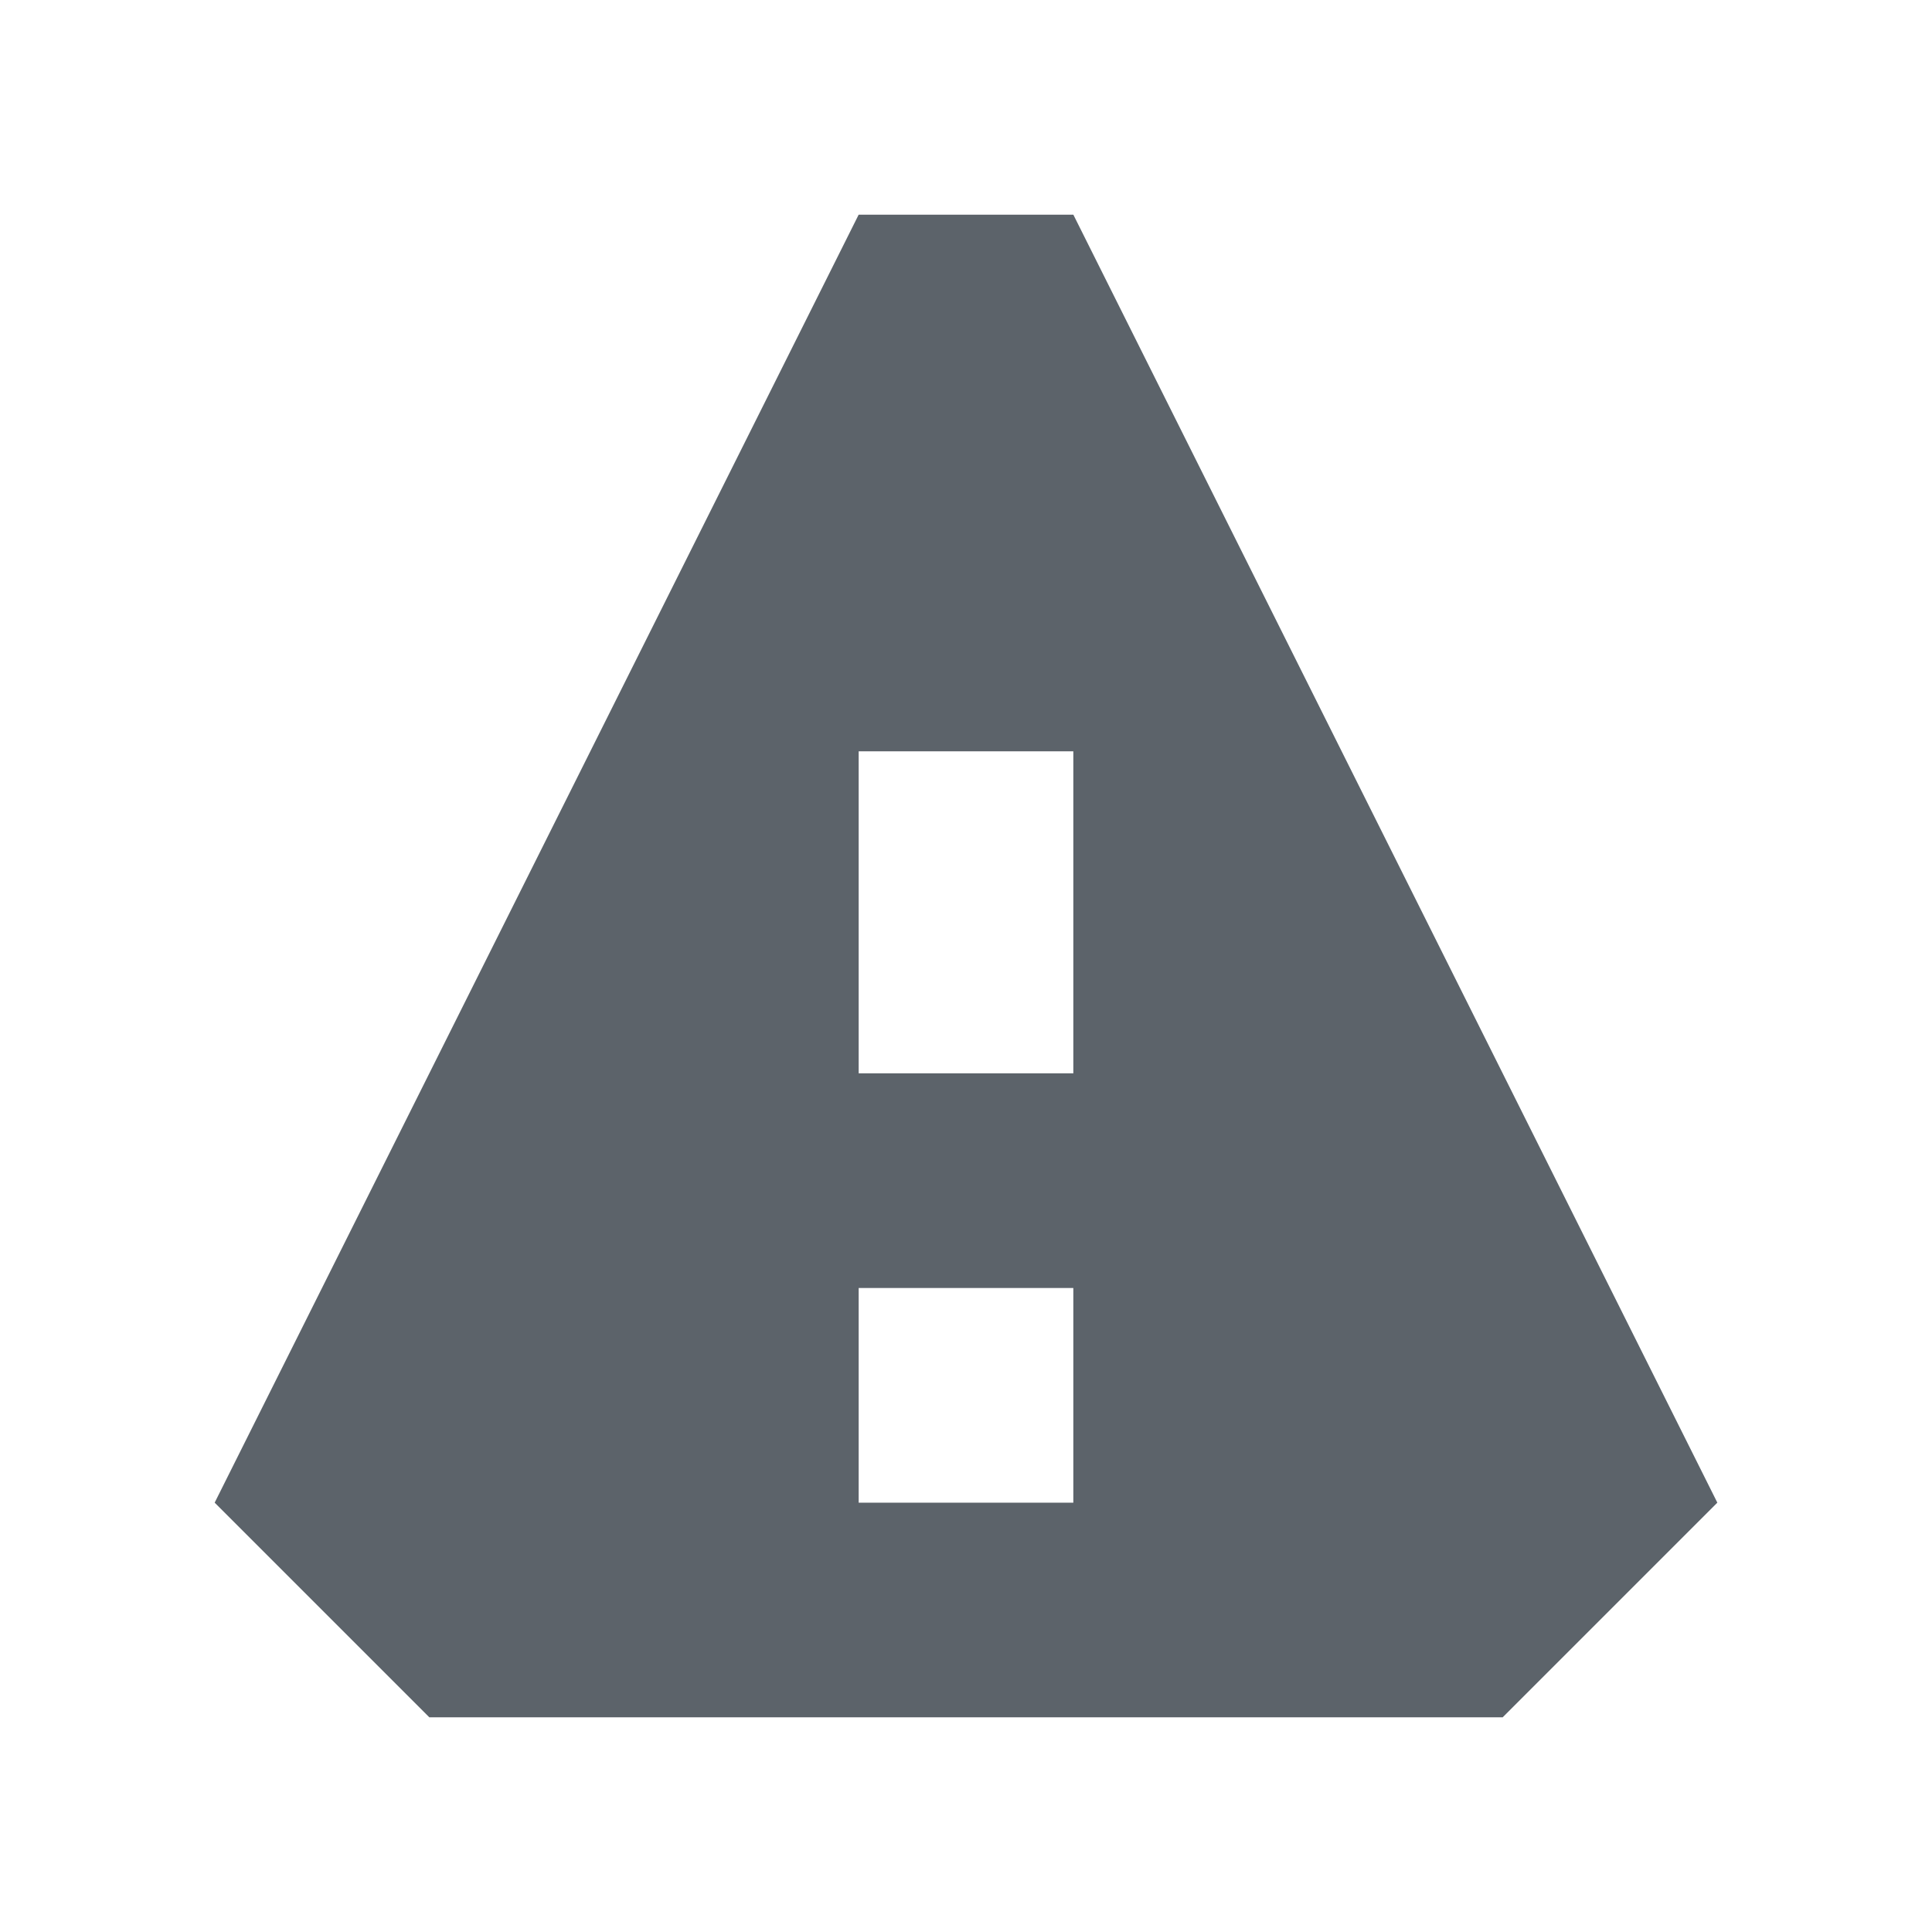 <?xml version="1.0" encoding="UTF-8" standalone="no"?>
<!-- Created with Inkscape (http://www.inkscape.org/) -->
<svg xmlns:dc="http://purl.org/dc/elements/1.1/" xmlns:cc="http://creativecommons.org/ns#" xmlns:rdf="http://www.w3.org/1999/02/22-rdf-syntax-ns#" xmlns:svg="http://www.w3.org/2000/svg" xmlns="http://www.w3.org/2000/svg" xmlns:sodipodi="http://sodipodi.sourceforge.net/DTD/sodipodi-0.dtd" xmlns:inkscape="http://www.inkscape.org/namespaces/inkscape" id="svg27665" height="18" width="18" version="1.1" inkscape:version="0.48.4 r9939" sodipodi:docname="folder-important.svg">
  <defs id="defs8"/>
  <sodipodi:namedview pagecolor="#ffffff" bordercolor="#666666" borderopacity="1" objecttolerance="10" gridtolerance="10" guidetolerance="10" inkscape:pageopacity="0" inkscape:pageshadow="2" inkscape:window-width="1920" inkscape:window-height="1025" id="namedview6" showgrid="true" inkscape:zoom="41.719377" inkscape:cx="10.383778" inkscape:cy="8.3257826" inkscape:window-x="-2" inkscape:window-y="32" inkscape:window-maximized="1" inkscape:current-layer="layer1">
    <inkscape:grid type="xygrid" id="grid2985"/>
  </sodipodi:namedview>
  <g id="layer1" transform="translate(3364.417,-2127.719)">
    <path sodipodi:nodetypes="ccccccccccccccccc" inkscape:connector-curvature="0" id="path2985" d="m -3357.417,2128.719 -6,12 2,2 10,0 2,-2 -6,-12 z m 0,5 2,0 0,3 -2,0 z m 0,5 2,0 0,2 -2,0 z" style="color:#000000;fill:#27303a;fill-opacity:0.753;fill-rule:nonzero;stroke:none;stroke-width:1;marker:none;visibility:visible;display:inline;overflow:visible;enable-background:accumulate" transform="translate(1,1)"/>
  </g>
</svg>
